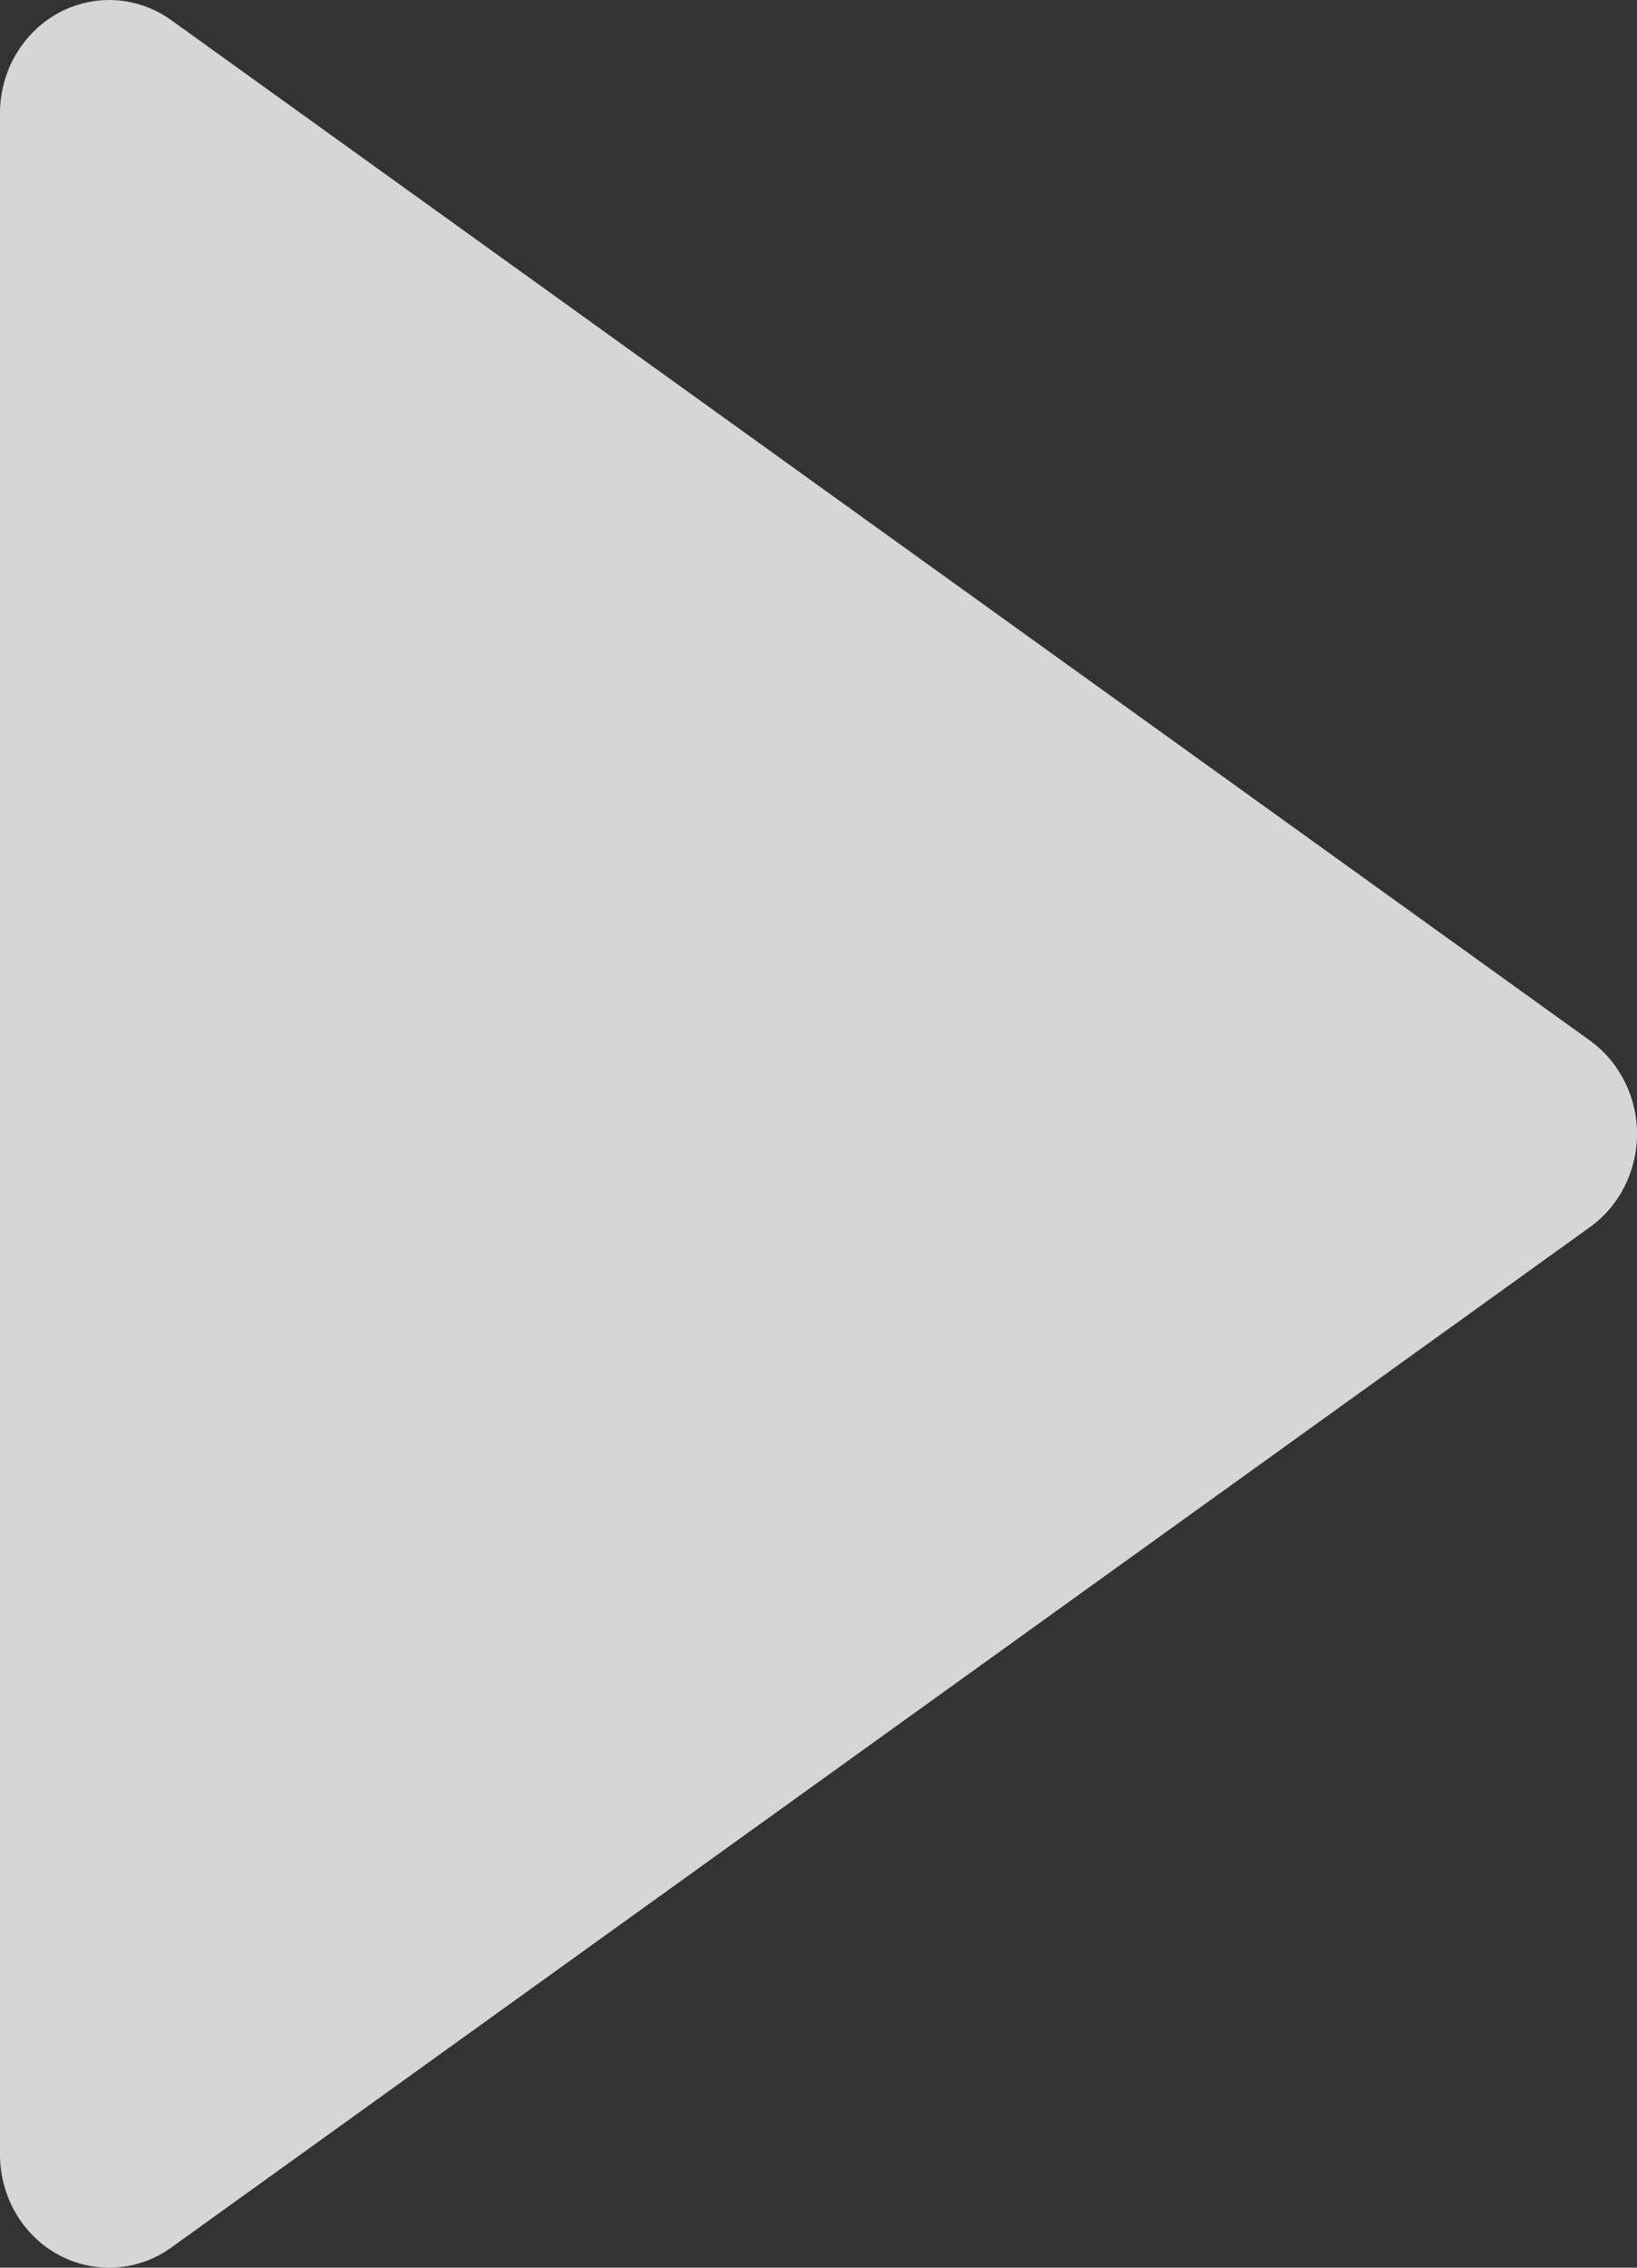 <svg width="13" height="18" viewBox="0 0 13 18" fill="none" xmlns="http://www.w3.org/2000/svg">
<rect x="0" y="0" width="13" height="18" fill="#333333" stroke="none"/>
<path d="M0.465 17.898C0.605 17.974 0.762 18.008 0.92 17.998C1.078 17.988 1.23 17.934 1.36 17.84L12.627 9.74C12.742 9.657 12.836 9.547 12.901 9.418C12.966 9.289 13 9.146 13 9C13 8.855 12.966 8.711 12.901 8.583C12.836 8.454 12.742 8.343 12.627 8.26L1.36 0.16C1.23 0.066 1.078 0.012 0.92 0.002C0.762 -0.008 0.605 0.027 0.464 0.103C0.324 0.179 0.207 0.294 0.125 0.434C0.043 0.574 5.3374e-05 0.736 1.17724e-08 0.9V17.101C-2.60592e-05 17.265 0.043 17.426 0.125 17.567C0.207 17.707 0.324 17.822 0.465 17.898Z" fill="white" fill-opacity="0.8"/>
</svg>
